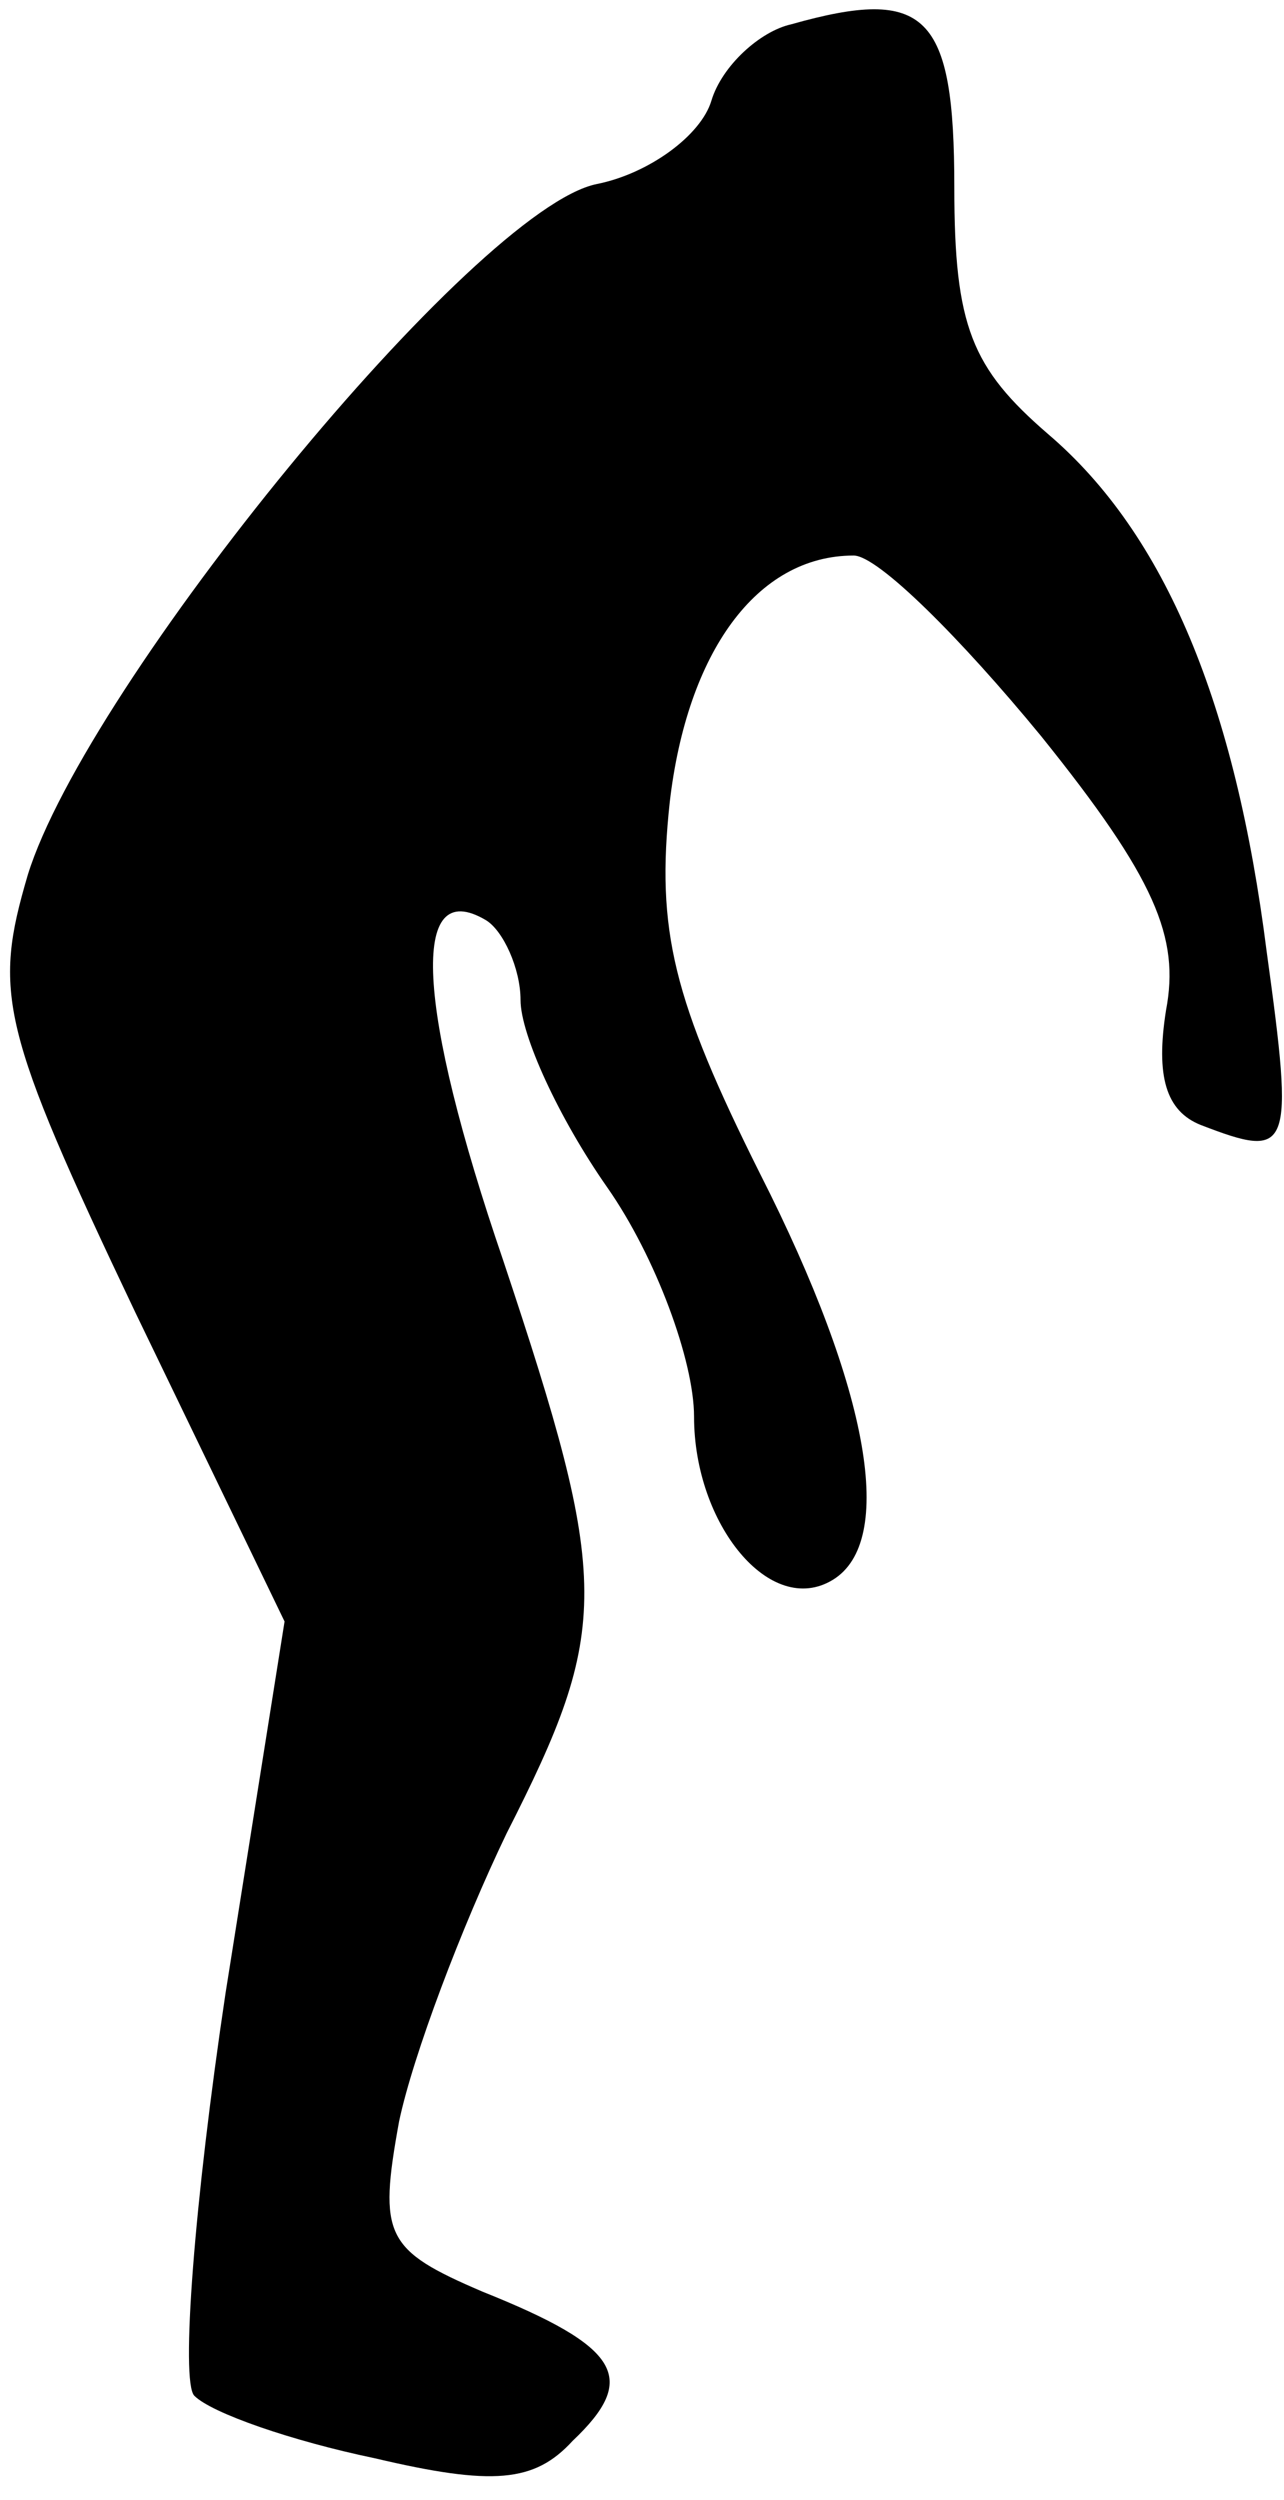 <?xml version="1.0" standalone="no"?>
<!DOCTYPE svg PUBLIC "-//W3C//DTD SVG 20010904//EN"
 "http://www.w3.org/TR/2001/REC-SVG-20010904/DTD/svg10.dtd">
<svg version="1.0" xmlns="http://www.w3.org/2000/svg"
 width="37pt" height="72pt" viewBox="0 0 37 72"
 preserveAspectRatio="xMidYMid meet">
<g transform="translate(0,72) scale(0.1,-0.1)"
fill="#000000" stroke="none">
<path fill="#000000" stroke="none" d="M228 713 c-9 -2 -20 -12 -23 -22 -3
-10 -18 -21 -33 -24 -35 -7 -147 -144 -164 -199 -10 -34 -8 -44 31 -126 l43
-89 -17 -107 c-9 -60 -13 -112 -9 -116 5 -5 28 -13 52 -18 34 -8 46 -7 57 5
19 18 14 27 -26 43 -28 12 -30 16 -24 49 4 19 18 56 31 83 30 59 30 72 -1 165
-25 73 -27 111 -5 98 5 -3 10 -14 10 -23 0 -10 11 -34 25 -54 14 -20 25 -50
25 -66 0 -31 22 -58 40 -47 18 11 11 54 -21 117 -25 50 -30 70 -26 107 5 43
25 71 53 71 7 0 31 -24 54 -52 33 -41 40 -58 36 -79 -3 -19 0 -29 10 -33 26
-10 27 -8 19 50 -9 71 -29 120 -63 149 -22 19 -27 31 -27 71 0 50 -8 58 -47
47z"/>
</g>
</svg>

